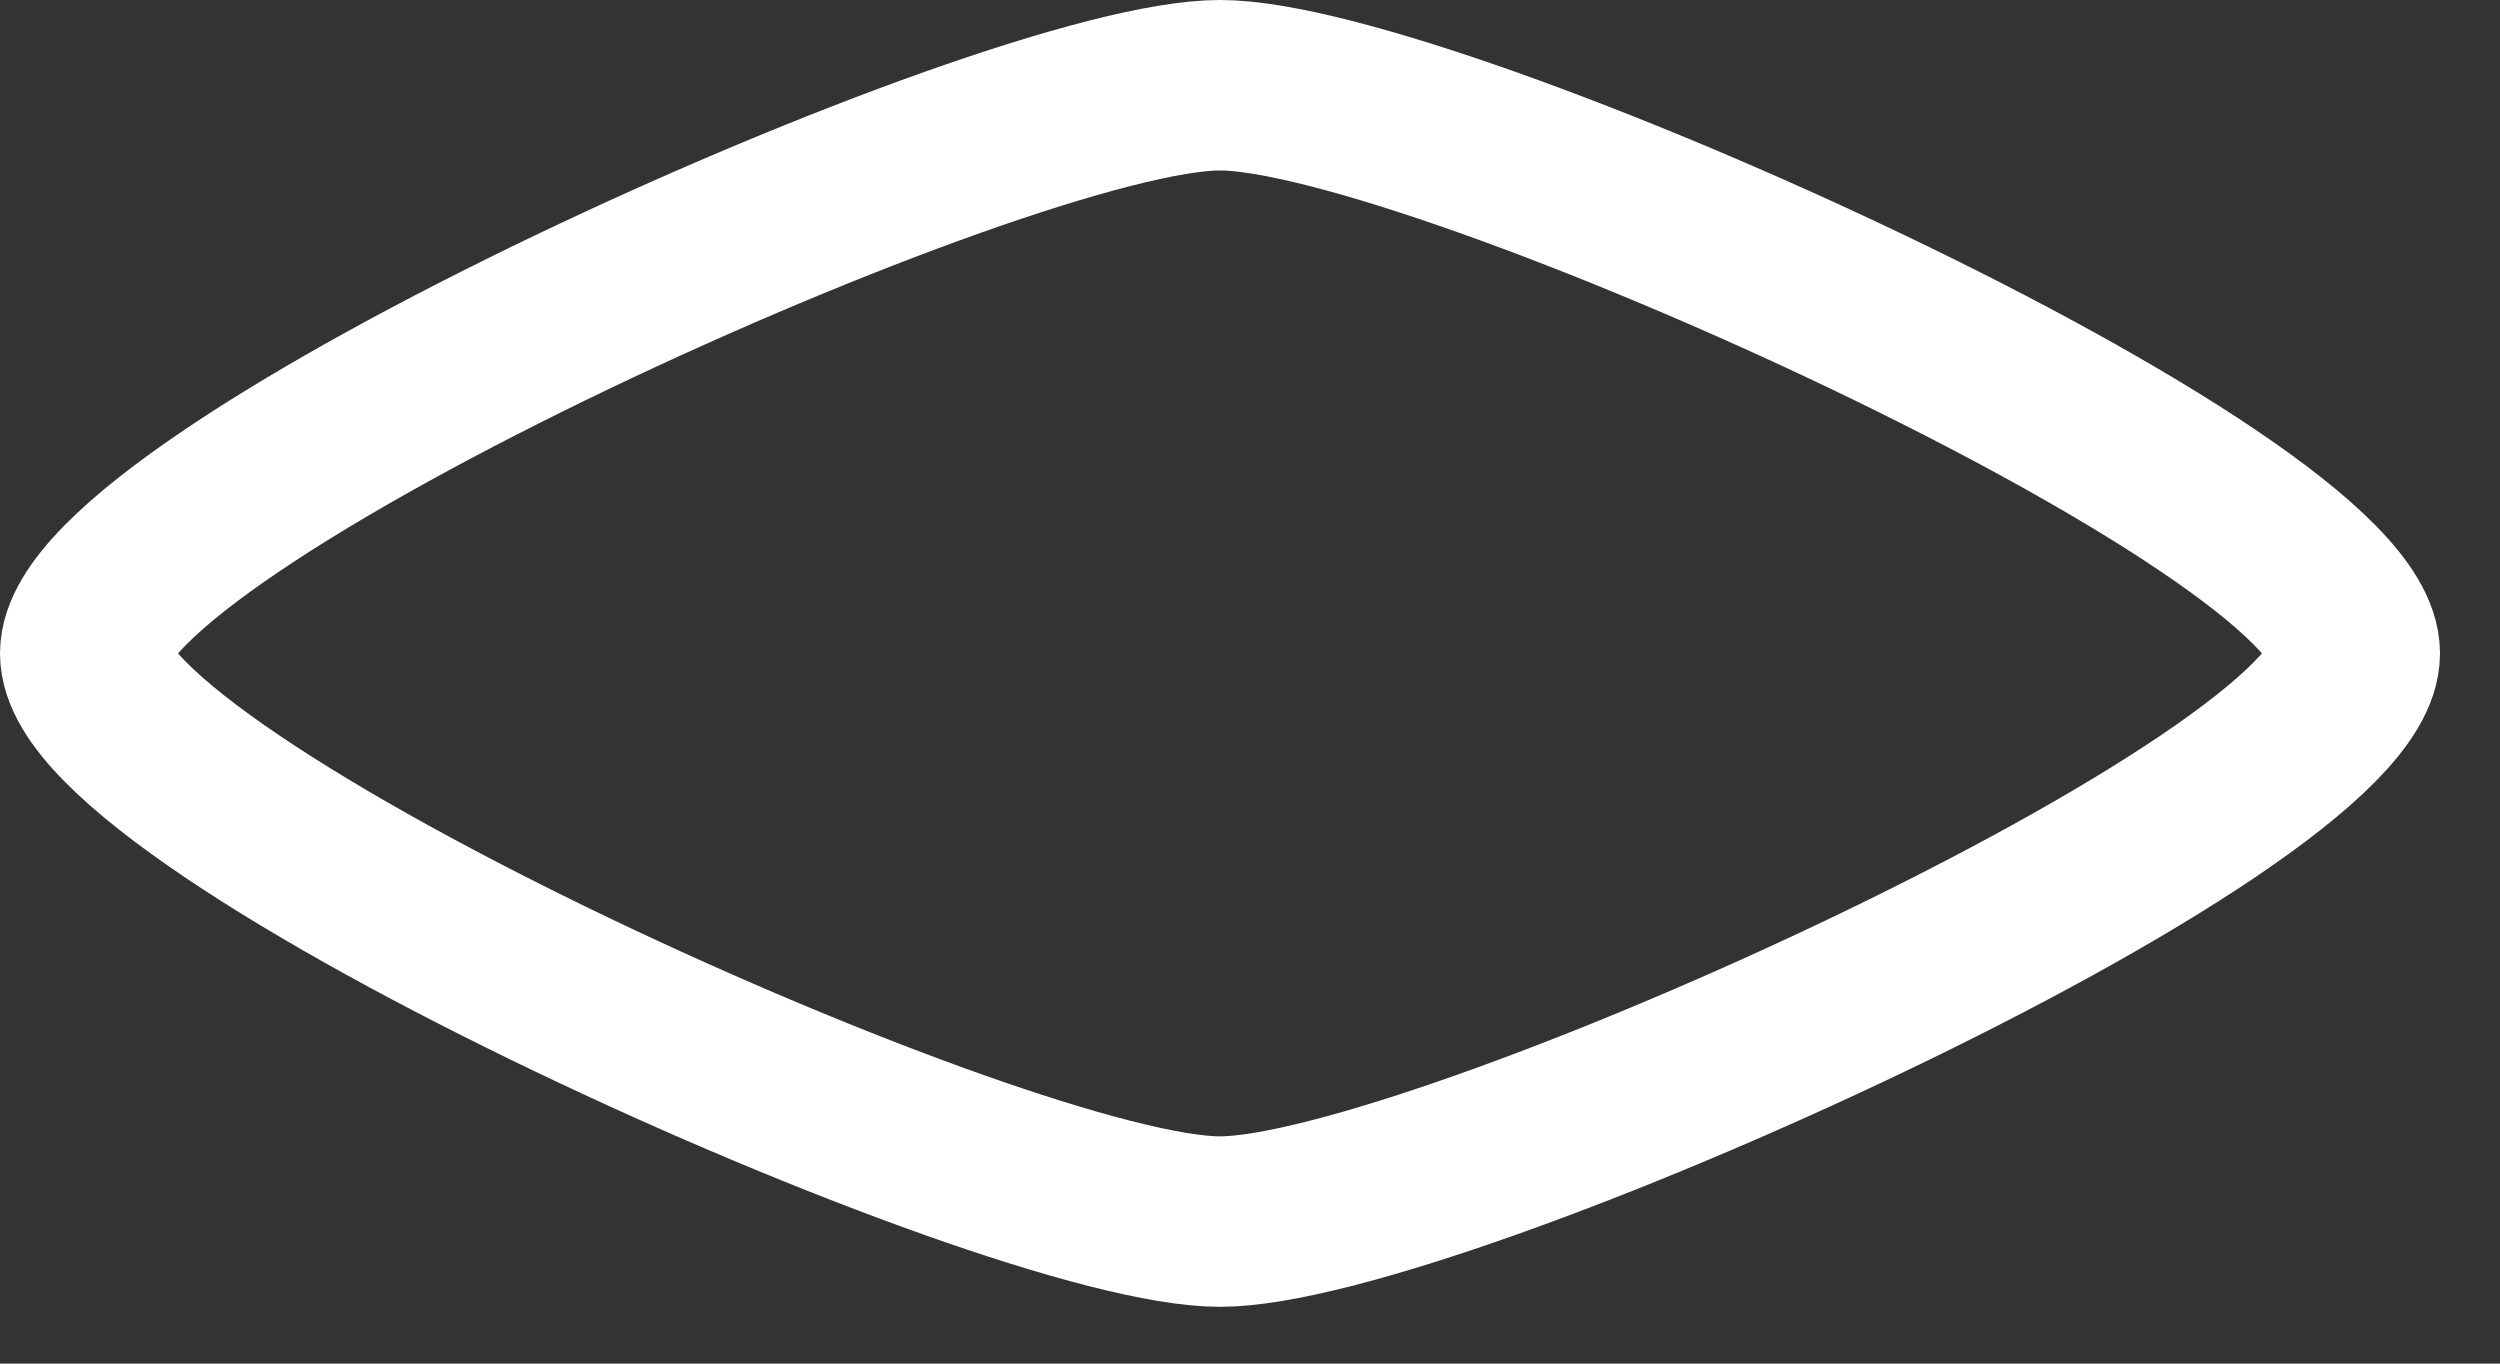 <svg preserveAspectRatio="none" width="100%" height="100%" overflow="visible" style="display: block;" viewBox="0 0 22 12" fill="none" xmlns="http://www.w3.org/2000/svg">
<rect x="0" y="0" width="22" height="12" fill="#333333" stroke="none"/>
<path id="Vector" d="M0.75 5.75C0.75 7.092 8.845 10.75 10.736 10.75C12.627 10.75 20.722 7.092 20.722 5.75C20.722 4.408 12.627 0.75 10.736 0.75C8.845 0.75 0.75 4.408 0.75 5.75Z" stroke="white" stroke-width="1.5" stroke-linecap="round" stroke-linejoin="round"/>
</svg>
